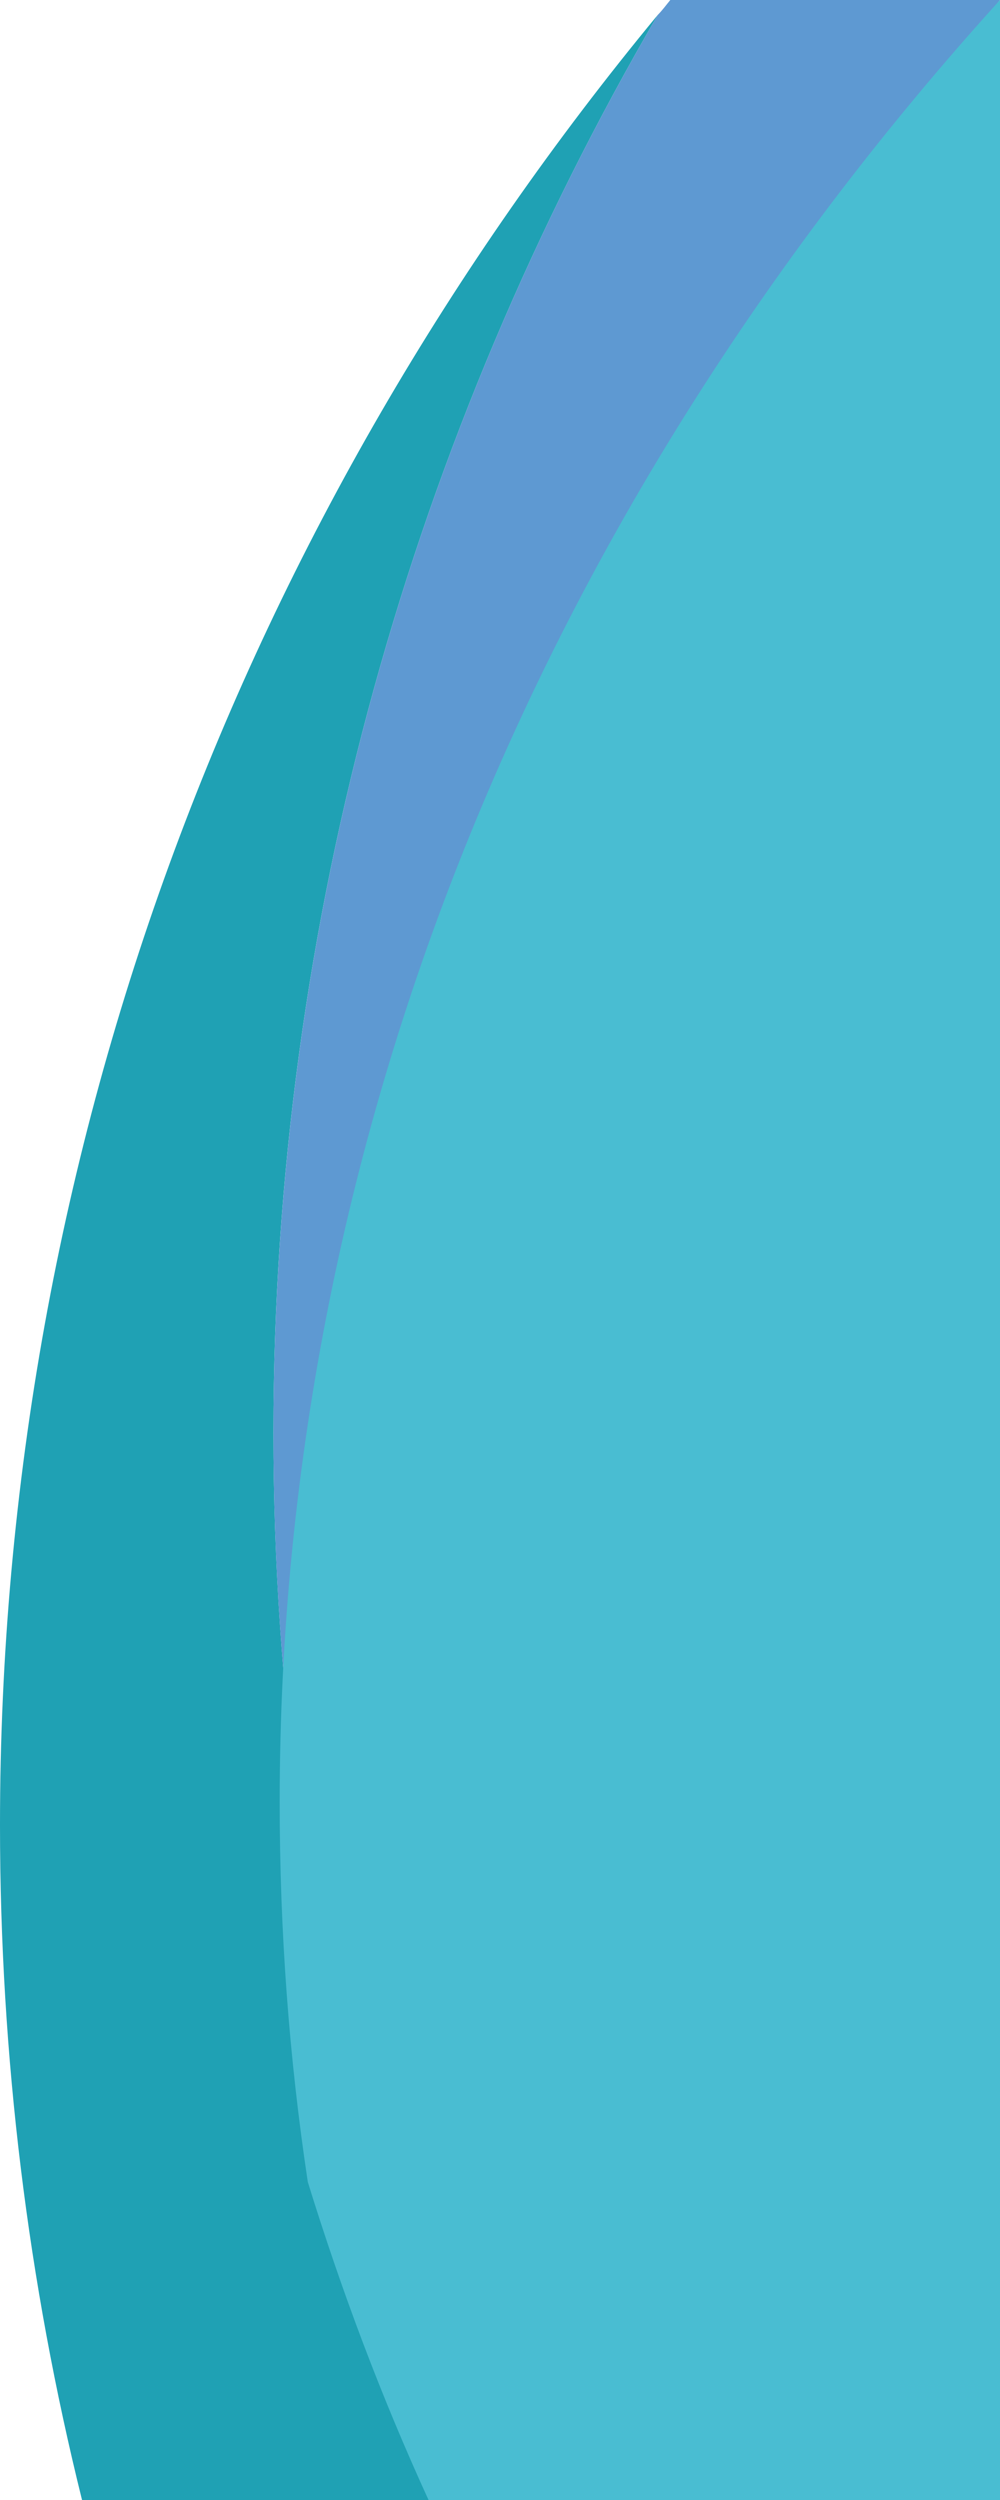 <?xml version="1.0" encoding="utf-8"?>
<!-- Generator: Adobe Illustrator 24.3.0, SVG Export Plug-In . SVG Version: 6.00 Build 0)  -->
<svg version="1.1" id="Camada_2" xmlns="http://www.w3.org/2000/svg" xmlns:xlink="http://www.w3.org/1999/xlink" x="0px" y="0px"
	 viewBox="0 0 128 320" style="enable-background:new 0 0 128 320;" xml:space="preserve">
<style type="text/css">
	.st0{fill:#1FA1B4;}
	.st1{fill:#5E99D2;}
	.st2{fill:#49BDD2;}
</style>
<path class="st0" d="M48,279.2c-8.5-30.6-13-62.7-13-95.8C35,117.6,52.9,55.7,84.2,1.9C31.4,65.8,0,146.2,0,233.6
	c0,29.7,3.6,58.6,10.5,86.4H56C52.5,306.7,49.9,293.1,48,279.2z"/>
<path class="st1" d="M48,279.2c-2.2-15.9-3.3-32.1-3.3-48.6C44.7,143.8,75.8,63.8,128,0v0H85.8c-0.5,0.6-1,1.3-1.6,1.9
	C52.9,55.7,35,117.6,35,183.5C35,216.5,39.5,248.7,48,279.2z"/>
<path class="st2" d="M128,320V0C70.2,63.8,35.8,143.8,35.8,230.7c0,16.5,1.2,32.7,3.6,48.6c4.3,13.9,9.4,27.5,15.5,40.8H128z"/>
</svg>
